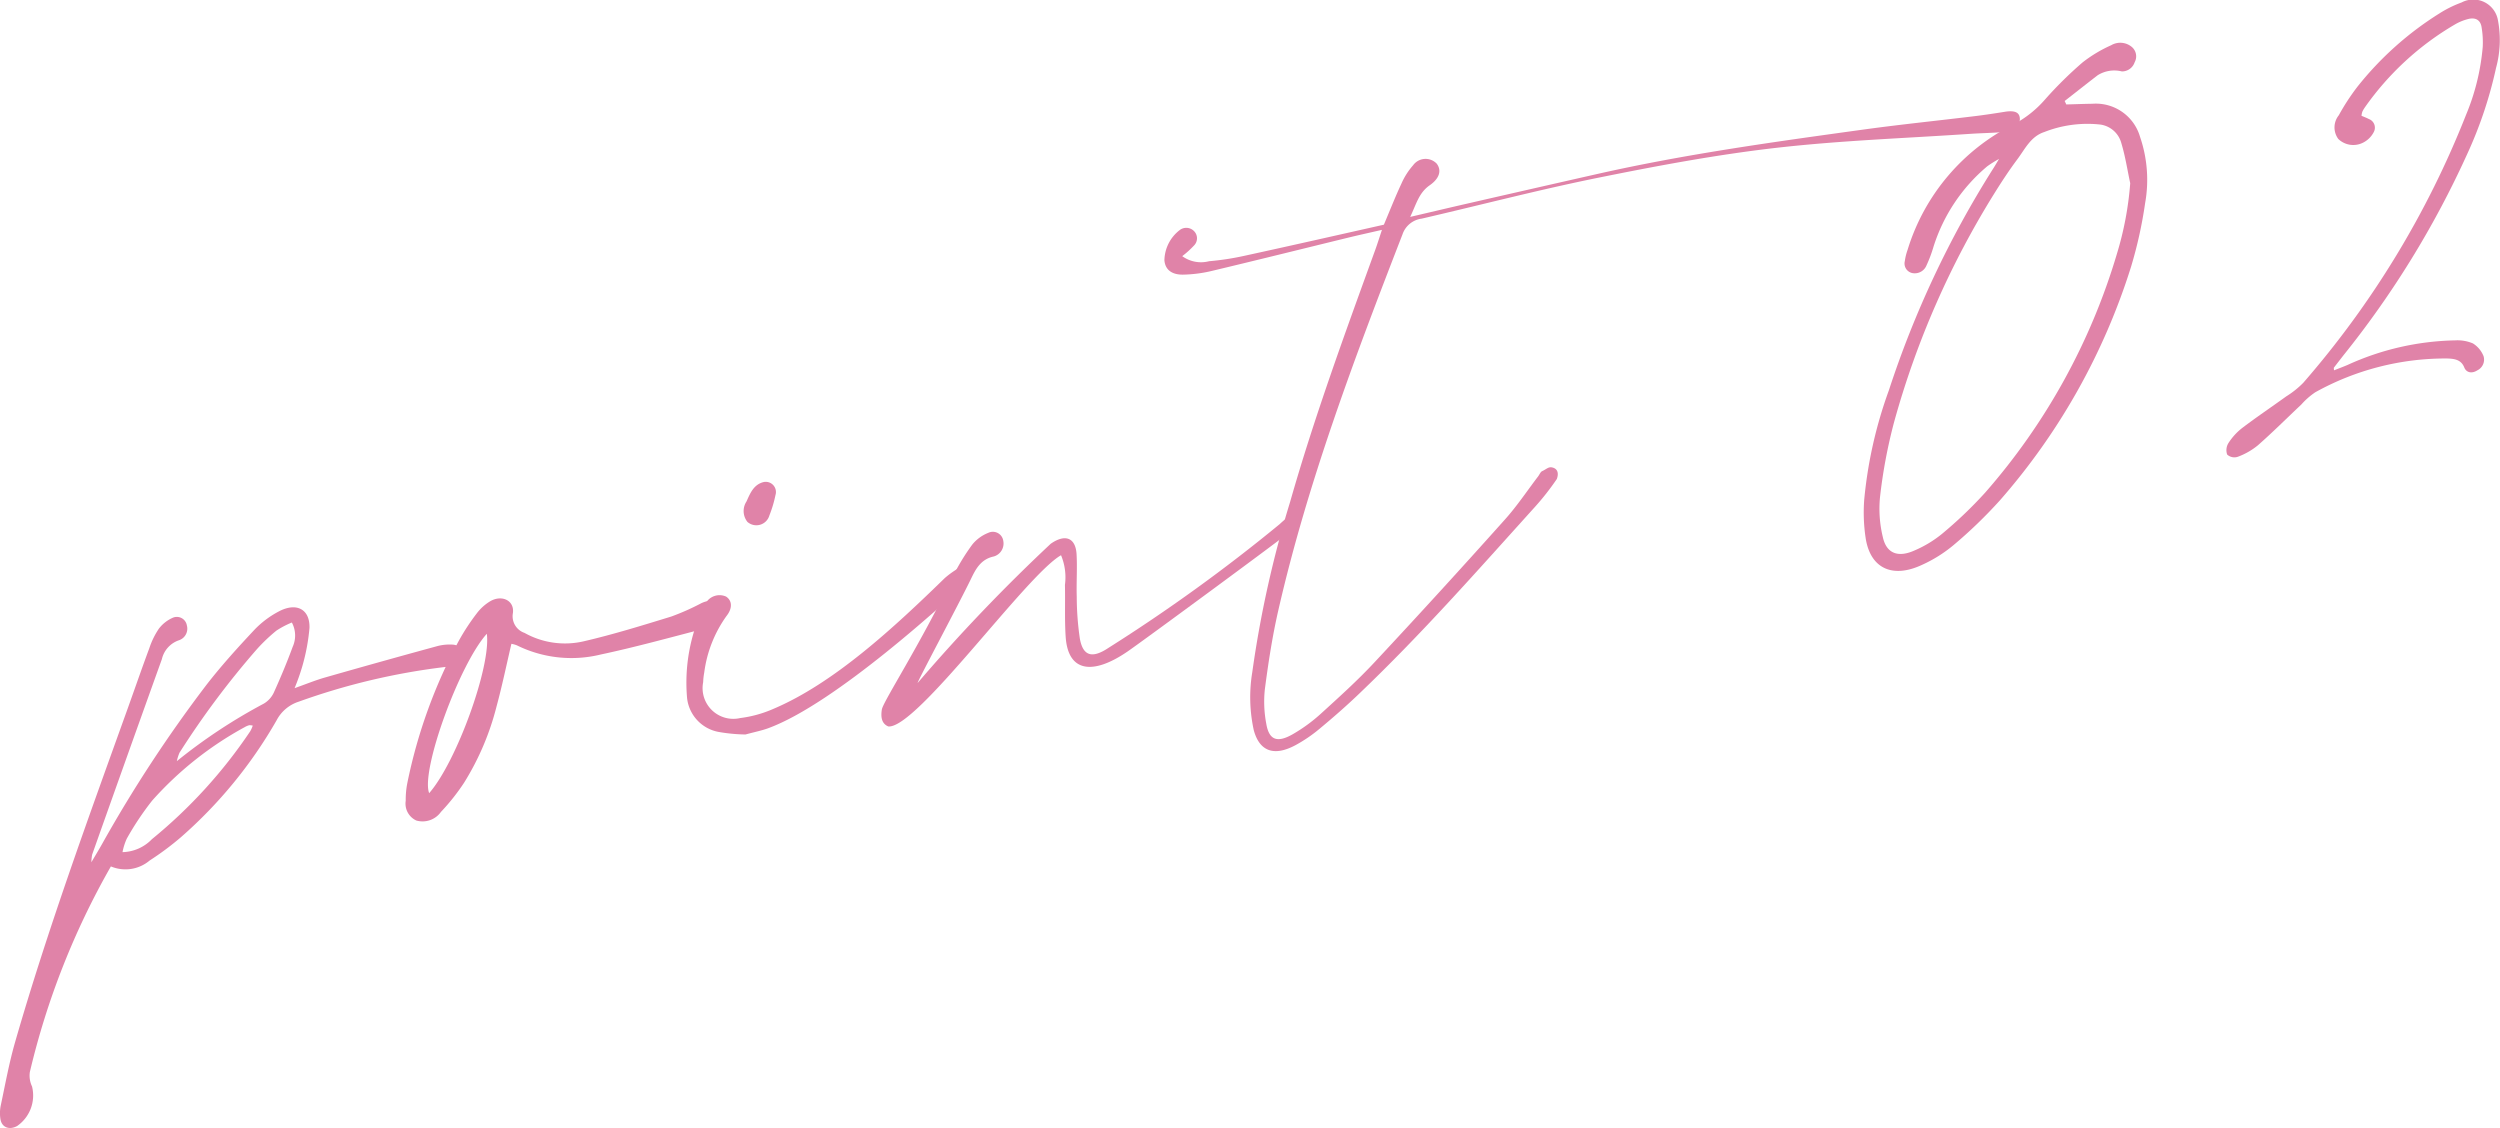 <svg xmlns="http://www.w3.org/2000/svg" width="160" height="72.192" viewBox="0 0 160 72.192">
  <g id="Group_122" data-name="Group 122" transform="translate(-577.89 -1042.197)">
    <path id="Path_351" data-name="Path 351" d="M607.445,1096.13a.826.826,0,0,1-.7.715,2.4,2.4,0,0,1-.4.06,42.536,42.536,0,0,0-9.339,2.217,2.443,2.443,0,0,0-1.418,1.2,29.175,29.175,0,0,1-6.122,7.476,18.475,18.475,0,0,1-2,1.49,2.4,2.4,0,0,1-2.479.377,49.34,49.34,0,0,0-5.187,13.161,1.615,1.615,0,0,0,.14.921,2.374,2.374,0,0,1-.956,2.533c-.487.267-.969.1-1.062-.422a2.387,2.387,0,0,1,.018-.9c.288-1.359.535-2.726.923-4.072,2.074-7.2,4.672-14.291,7.223-21.393.455-1.268.893-2.539,1.363-3.8a5.046,5.046,0,0,1,.613-1.249,2.279,2.279,0,0,1,.9-.7.651.651,0,0,1,.888.5.781.781,0,0,1-.5.944,1.677,1.677,0,0,0-1.1,1.212q-2.245,6.251-4.462,12.507a2.982,2.982,0,0,0-.05.491c.3-.508.5-.838.688-1.173a86.435,86.435,0,0,1,6.674-10.176c.955-1.233,2.014-2.4,3.082-3.538a6.04,6.04,0,0,1,1.55-1.164c1.127-.6,2-.15,1.965,1.057a12.9,12.9,0,0,1-.454,2.434,13.848,13.848,0,0,1-.5,1.419c.719-.255,1.329-.507,1.95-.684q3.6-1.03,7.211-2.015a3.134,3.134,0,0,1,.9-.092C607.21,1095.477,607.49,1095.673,607.445,1096.13Zm-13.378,4.523a.786.786,0,0,0-.231-.024,1.228,1.228,0,0,0-.289.124,22.017,22.017,0,0,0-5.919,4.7,18.574,18.574,0,0,0-1.622,2.43,3.726,3.726,0,0,0-.275.868,2.693,2.693,0,0,0,1.881-.829,31.724,31.724,0,0,0,6.295-6.91A1.985,1.985,0,0,0,594.067,1100.652Zm2.556-5.045a1.761,1.761,0,0,0-.054-1.553,5.62,5.62,0,0,0-.993.522,11.177,11.177,0,0,0-1.258,1.2,54.413,54.413,0,0,0-4.94,6.611,3.017,3.017,0,0,0-.171.54,34.812,34.812,0,0,1,5.565-3.681,1.616,1.616,0,0,0,.636-.694C595.848,1097.581,596.259,1096.6,596.623,1095.607Z" transform="translate(0 -12.017)" fill="#e083a8"/>
    <path id="Path_352" data-name="Path 352" d="M631.531,1093.935a2.006,2.006,0,0,1-.742.394c-2.139.554-4.277,1.144-6.422,1.6a7.878,7.878,0,0,1-5.364-.584,1.751,1.751,0,0,0-.355-.1c-.319,1.362-.591,2.68-.946,3.989a17.193,17.193,0,0,1-2.082,4.9,13.5,13.5,0,0,1-1.481,1.869,1.443,1.443,0,0,1-1.577.551,1.19,1.19,0,0,1-.678-1.265,5.5,5.5,0,0,1,.1-1.118,33.037,33.037,0,0,1,3.312-9.145,14.045,14.045,0,0,1,1.13-1.722,3.051,3.051,0,0,1,.877-.79c.74-.423,1.543-.041,1.442.758a1.124,1.124,0,0,0,.742,1.274,5.3,5.3,0,0,0,3.8.536c1.871-.434,3.734-1.011,5.594-1.583a15.329,15.329,0,0,0,1.927-.856c.48-.225.865-.181,1.027.171A.894.894,0,0,1,631.531,1093.935Zm-14.457.668c-1.778,1.973-4.242,8.79-3.689,10.2C615.138,1102.805,617.358,1096.663,617.074,1094.6Z" transform="translate(-8.028 -11.844)" fill="#e083a8"/>
    <path id="Path_353" data-name="Path 353" d="M653.2,1089.148c-1.114.994-8.236,7.61-12.593,9.2-.393.142-.8.222-1.435.393a10.677,10.677,0,0,1-1.731-.166,2.48,2.48,0,0,1-2.005-2.155,11.247,11.247,0,0,1,1.056-5.849,1.035,1.035,0,0,1,.11-.186,1.022,1.022,0,0,1,1.325-.472c.381.245.44.727.034,1.241a7.963,7.963,0,0,0-1.428,3.624,4.066,4.066,0,0,0-.068.612,1.967,1.967,0,0,0,2.37,2.3,7.645,7.645,0,0,0,2.093-.575c3.9-1.645,7.744-5.212,11.008-8.392a5.888,5.888,0,0,1,.787-.573c.338-.186.522-.338.733-.031S653.463,1088.846,653.2,1089.148Zm-13.9-4.009a1.115,1.115,0,0,1-.06-1.314c.232-.526.456-1.063,1.058-1.23a.652.652,0,0,1,.794.825,7.805,7.805,0,0,1-.388,1.3A.868.868,0,0,1,639.3,1085.139Z" transform="translate(-13.572 -9.537)" fill="#e083a8"/>
    <path id="Path_354" data-name="Path 354" d="M663.237,1087.854c-2.211,1.252-9.225,11.1-11.051,10.959-.45-.185-.489-.632-.416-1.089.083-.509,2.482-4.193,4.51-8.438a13.64,13.64,0,0,1,1.284-2.124,2.5,2.5,0,0,1,1.016-.741.675.675,0,0,1,.962.519.864.864,0,0,1-.609.993c-.834.178-1.157.807-1.464,1.444-.729,1.518-3.633,6.939-3.394,6.634a112.007,112.007,0,0,1,8.5-8.889c.938-.659,1.6-.379,1.657.675.05.9-.018,1.82.011,2.724a18.728,18.728,0,0,0,.2,2.678c.2,1.1.778,1.283,1.819.591a108.315,108.315,0,0,0,10.967-7.925,6.667,6.667,0,0,1,.935-.739c.418-.269.506.292-.2,1.164-.132.168-9.514,7.071-10.462,7.72-2.241,1.538-3.818,1.322-3.968-.935-.073-1.094-.021-2.215-.047-3.319A3.669,3.669,0,0,0,663.237,1087.854Z" transform="translate(-17.441 -10.122)" fill="#e083a8"/>
    <path id="Path_355" data-name="Path 355" d="M730.2,1051.992c.018.422-.341.787-.917.845-.738.074-1.472.078-2.209.127-4.157.283-8.308.424-12.474.9-3.76.43-7.54,1.136-11.3,1.895-3.8.766-7.585,1.755-11.376,2.634a1.5,1.5,0,0,0-1.234,1.007c-3.088,7.959-6.095,15.933-7.961,24.12-.378,1.661-.632,3.336-.849,5a7.551,7.551,0,0,0,.09,2.191c.176,1.06.7,1.258,1.724.664a10.347,10.347,0,0,0,1.748-1.276c1.183-1.076,2.378-2.153,3.468-3.323q4.215-4.516,8.332-9.122c.774-.862,1.421-1.837,2.126-2.761.088-.115.154-.292.26-.339.268-.12.4-.288.63-.239.367.075.442.377.309.742a16.553,16.553,0,0,1-1.412,1.8c-3.764,4.167-7.2,8.083-11.26,11.962-.814.778-1.666,1.521-2.531,2.239a9.28,9.28,0,0,1-1.518,1.031c-1.379.743-2.309.4-2.676-.962a9.855,9.855,0,0,1-.095-3.7,70.039,70.039,0,0,1,2.421-10.9c1.552-5.445,3.517-10.807,5.464-16.173.129-.358.241-.721.415-1.242-.805.185-1.464.329-2.121.489-2.951.721-5.9,1.456-8.851,2.159a8.62,8.62,0,0,1-1.713.217c-.773.024-1.19-.324-1.238-.917a2.5,2.5,0,0,1,.972-1.928.691.691,0,0,1,.914.05.653.653,0,0,1,.021.919,6.075,6.075,0,0,1-.766.694,2.041,2.041,0,0,0,1.718.324,17.185,17.185,0,0,0,2.221-.338c2.986-.65,5.971-1.327,8.967-2,.394-.935.731-1.793,1.123-2.63a4.525,4.525,0,0,1,.749-1.176.985.985,0,0,1,1.509-.1c.322.425.191.938-.45,1.385-.7.489-.851,1.2-1.248,2.023,1.379-.322,2.6-.612,3.824-.891q4.075-.935,8.155-1.857c5.651-1.276,11.306-2.051,16.961-2.833,2.39-.33,4.777-.573,7.166-.864.671-.081,1.344-.185,2.017-.293C729.893,1051.466,730.182,1051.6,730.2,1051.992Z" transform="translate(-23.04 -2.204)" fill="#e083a8"/>
    <path id="Path_356" data-name="Path 356" d="M747.016,1049.727c.56-.014,1.12-.038,1.677-.045a2.944,2.944,0,0,1,3.043,2.123,8.468,8.468,0,0,1,.324,4.238,27.7,27.7,0,0,1-.9,4.069,41.467,41.467,0,0,1-8.393,14.952,29.834,29.834,0,0,1-2.979,2.874,8.767,8.767,0,0,1-2,1.252c-1.884.885-3.292.24-3.607-1.664a11,11,0,0,1-.1-2.493,28.088,28.088,0,0,1,1.579-7.01,63.358,63.358,0,0,1,6.651-14.151c.1-.15.185-.3.4-.659a7.356,7.356,0,0,0-.747.466,11.051,11.051,0,0,0-3.447,5.151,8.567,8.567,0,0,1-.447,1.192.81.81,0,0,1-.852.506.625.625,0,0,1-.537-.777,3.485,3.485,0,0,1,.174-.71,13.349,13.349,0,0,1,6.8-8.044,6.944,6.944,0,0,0,2-1.589,25.049,25.049,0,0,1,2.4-2.37,8.679,8.679,0,0,1,1.83-1.1,1.15,1.15,0,0,1,1.312.1.787.787,0,0,1,.193.988.856.856,0,0,1-.816.588,2,2,0,0,0-1.554.246c-.707.544-1.408,1.1-2.11,1.646Zm4.09,5.041c-.183-.853-.316-1.729-.565-2.553a1.624,1.624,0,0,0-1.338-1.2,7.544,7.544,0,0,0-3.6.478c-.868.285-1.23,1.089-1.719,1.741-.524.7-1,1.427-1.46,2.165a55.724,55.724,0,0,0-6.43,14.657,33.077,33.077,0,0,0-.9,4.79,7.674,7.674,0,0,0,.179,2.569c.231,1.055.98,1.335,2.049.848a7.353,7.353,0,0,0,1.738-1.053,27,27,0,0,0,2.758-2.635,40.766,40.766,0,0,0,8.433-15.277A20.819,20.819,0,0,0,751.106,1054.768Z" transform="translate(-36.882 -0.845)" fill="#e083a8"/>
    <path id="Path_357" data-name="Path 357" d="M773.078,1049.607c.147.065.318.127.475.209a.589.589,0,0,1,.32.814,1.551,1.551,0,0,1-.719.709,1.384,1.384,0,0,1-1.558-.245,1.239,1.239,0,0,1,.027-1.517,14.34,14.34,0,0,1,1.183-1.815,20.7,20.7,0,0,1,5.25-4.7,7.313,7.313,0,0,1,1.43-.708,1.6,1.6,0,0,1,2.328,1.159,6.754,6.754,0,0,1-.123,3.021,26.71,26.71,0,0,1-1.846,5.517,60.3,60.3,0,0,1-7.933,12.9c-.2.258-.4.515-.6.775-.015.021,0,.065.006.173.292-.115.573-.222.851-.338a17.332,17.332,0,0,1,6.9-1.58,2.546,2.546,0,0,1,1.135.192,1.7,1.7,0,0,1,.687.822.762.762,0,0,1-.393.9c-.374.239-.713.14-.842-.179-.2-.508-.643-.562-1.1-.576a17.147,17.147,0,0,0-8.437,2.163,4.66,4.66,0,0,0-.892.783c-.927.871-1.828,1.774-2.782,2.612a4.452,4.452,0,0,1-1.29.735.681.681,0,0,1-.675-.145.856.856,0,0,1,.086-.74,3.885,3.885,0,0,1,.875-.959c.921-.7,1.879-1.343,2.816-2.02a5.937,5.937,0,0,0,1.092-.87,59.146,59.146,0,0,0,10.414-17.137,14.5,14.5,0,0,0,1.073-4.358,5.811,5.811,0,0,0-.077-1.292c-.078-.451-.41-.622-.882-.49a3.254,3.254,0,0,0-.778.316,18.377,18.377,0,0,0-5.806,5.332,1.775,1.775,0,0,0-.163.281A1.3,1.3,0,0,0,773.078,1049.607Z" transform="translate(-44.052 0)" fill="#e083a8"/>
  </g>
</svg>
